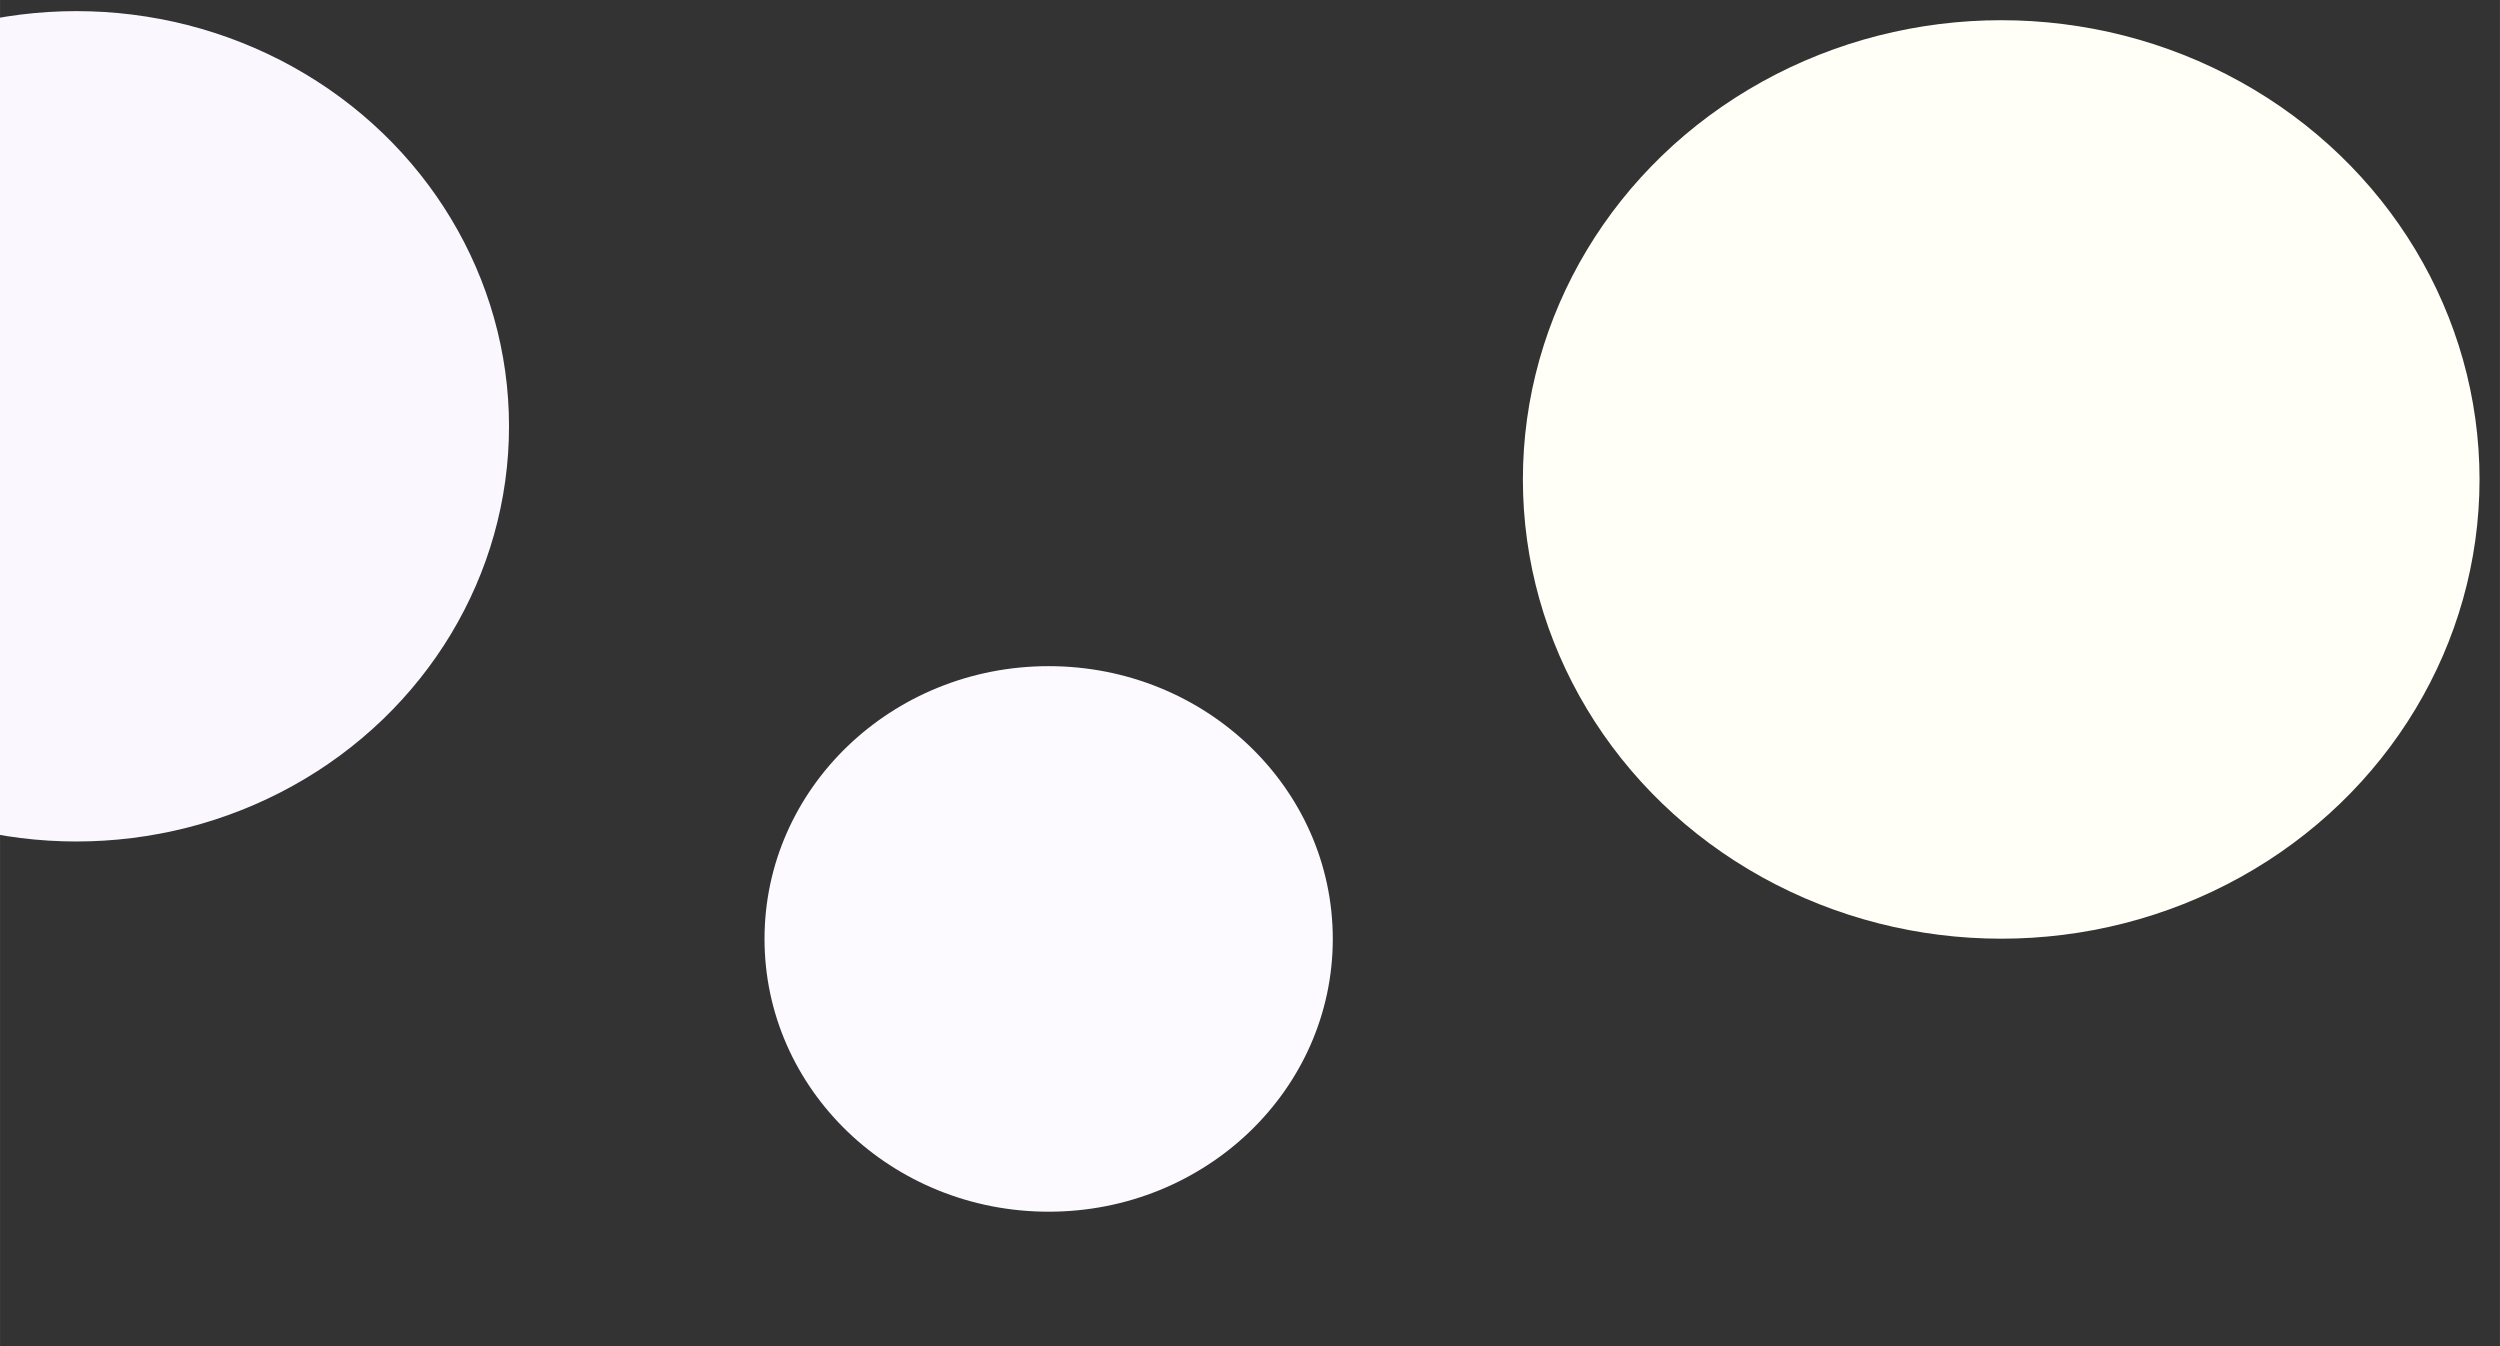 <?xml version="1.0" encoding="UTF-8"?>
<!DOCTYPE svg PUBLIC "-//W3C//DTD SVG 1.1//EN" "http://www.w3.org/Graphics/SVG/1.1/DTD/svg11.dtd">
<!-- Creator: CorelDRAW X7 -->
<svg xmlns="http://www.w3.org/2000/svg" xml:space="preserve" width="110.067mm" height="59.267mm" version="1.1" style="shape-rendering:geometricPrecision; text-rendering:geometricPrecision; image-rendering:optimizeQuality; fill-rule:evenodd; clip-rule:evenodd"
viewBox="0 0 11007 5927"
 xmlns:xlink="http://www.w3.org/1999/xlink">
 <rect x="0" y="0" width="11007" height="5927" fill="#333333" stroke="none"/>
 <defs>
  <style type="text/css">
   <![CDATA[
    .fil0 {fill:#FBF7FF}
    .fil1 {fill:#FDFAFF}
    .fil2 {fill:#FFFFF7}
   ]]>
  </style>
 </defs>
 <g id="Слой_x0020_1">
  <ellipse class="fil0" cx="336" cy="1877" rx="1905" ry="1828"/>
  <ellipse class="fil1" cx="4617" cy="4134" rx="1251" ry="1201"/>
  <ellipse class="fil2" cx="8811" cy="2111" rx="2106" ry="2022"/>
 </g>
</svg>
